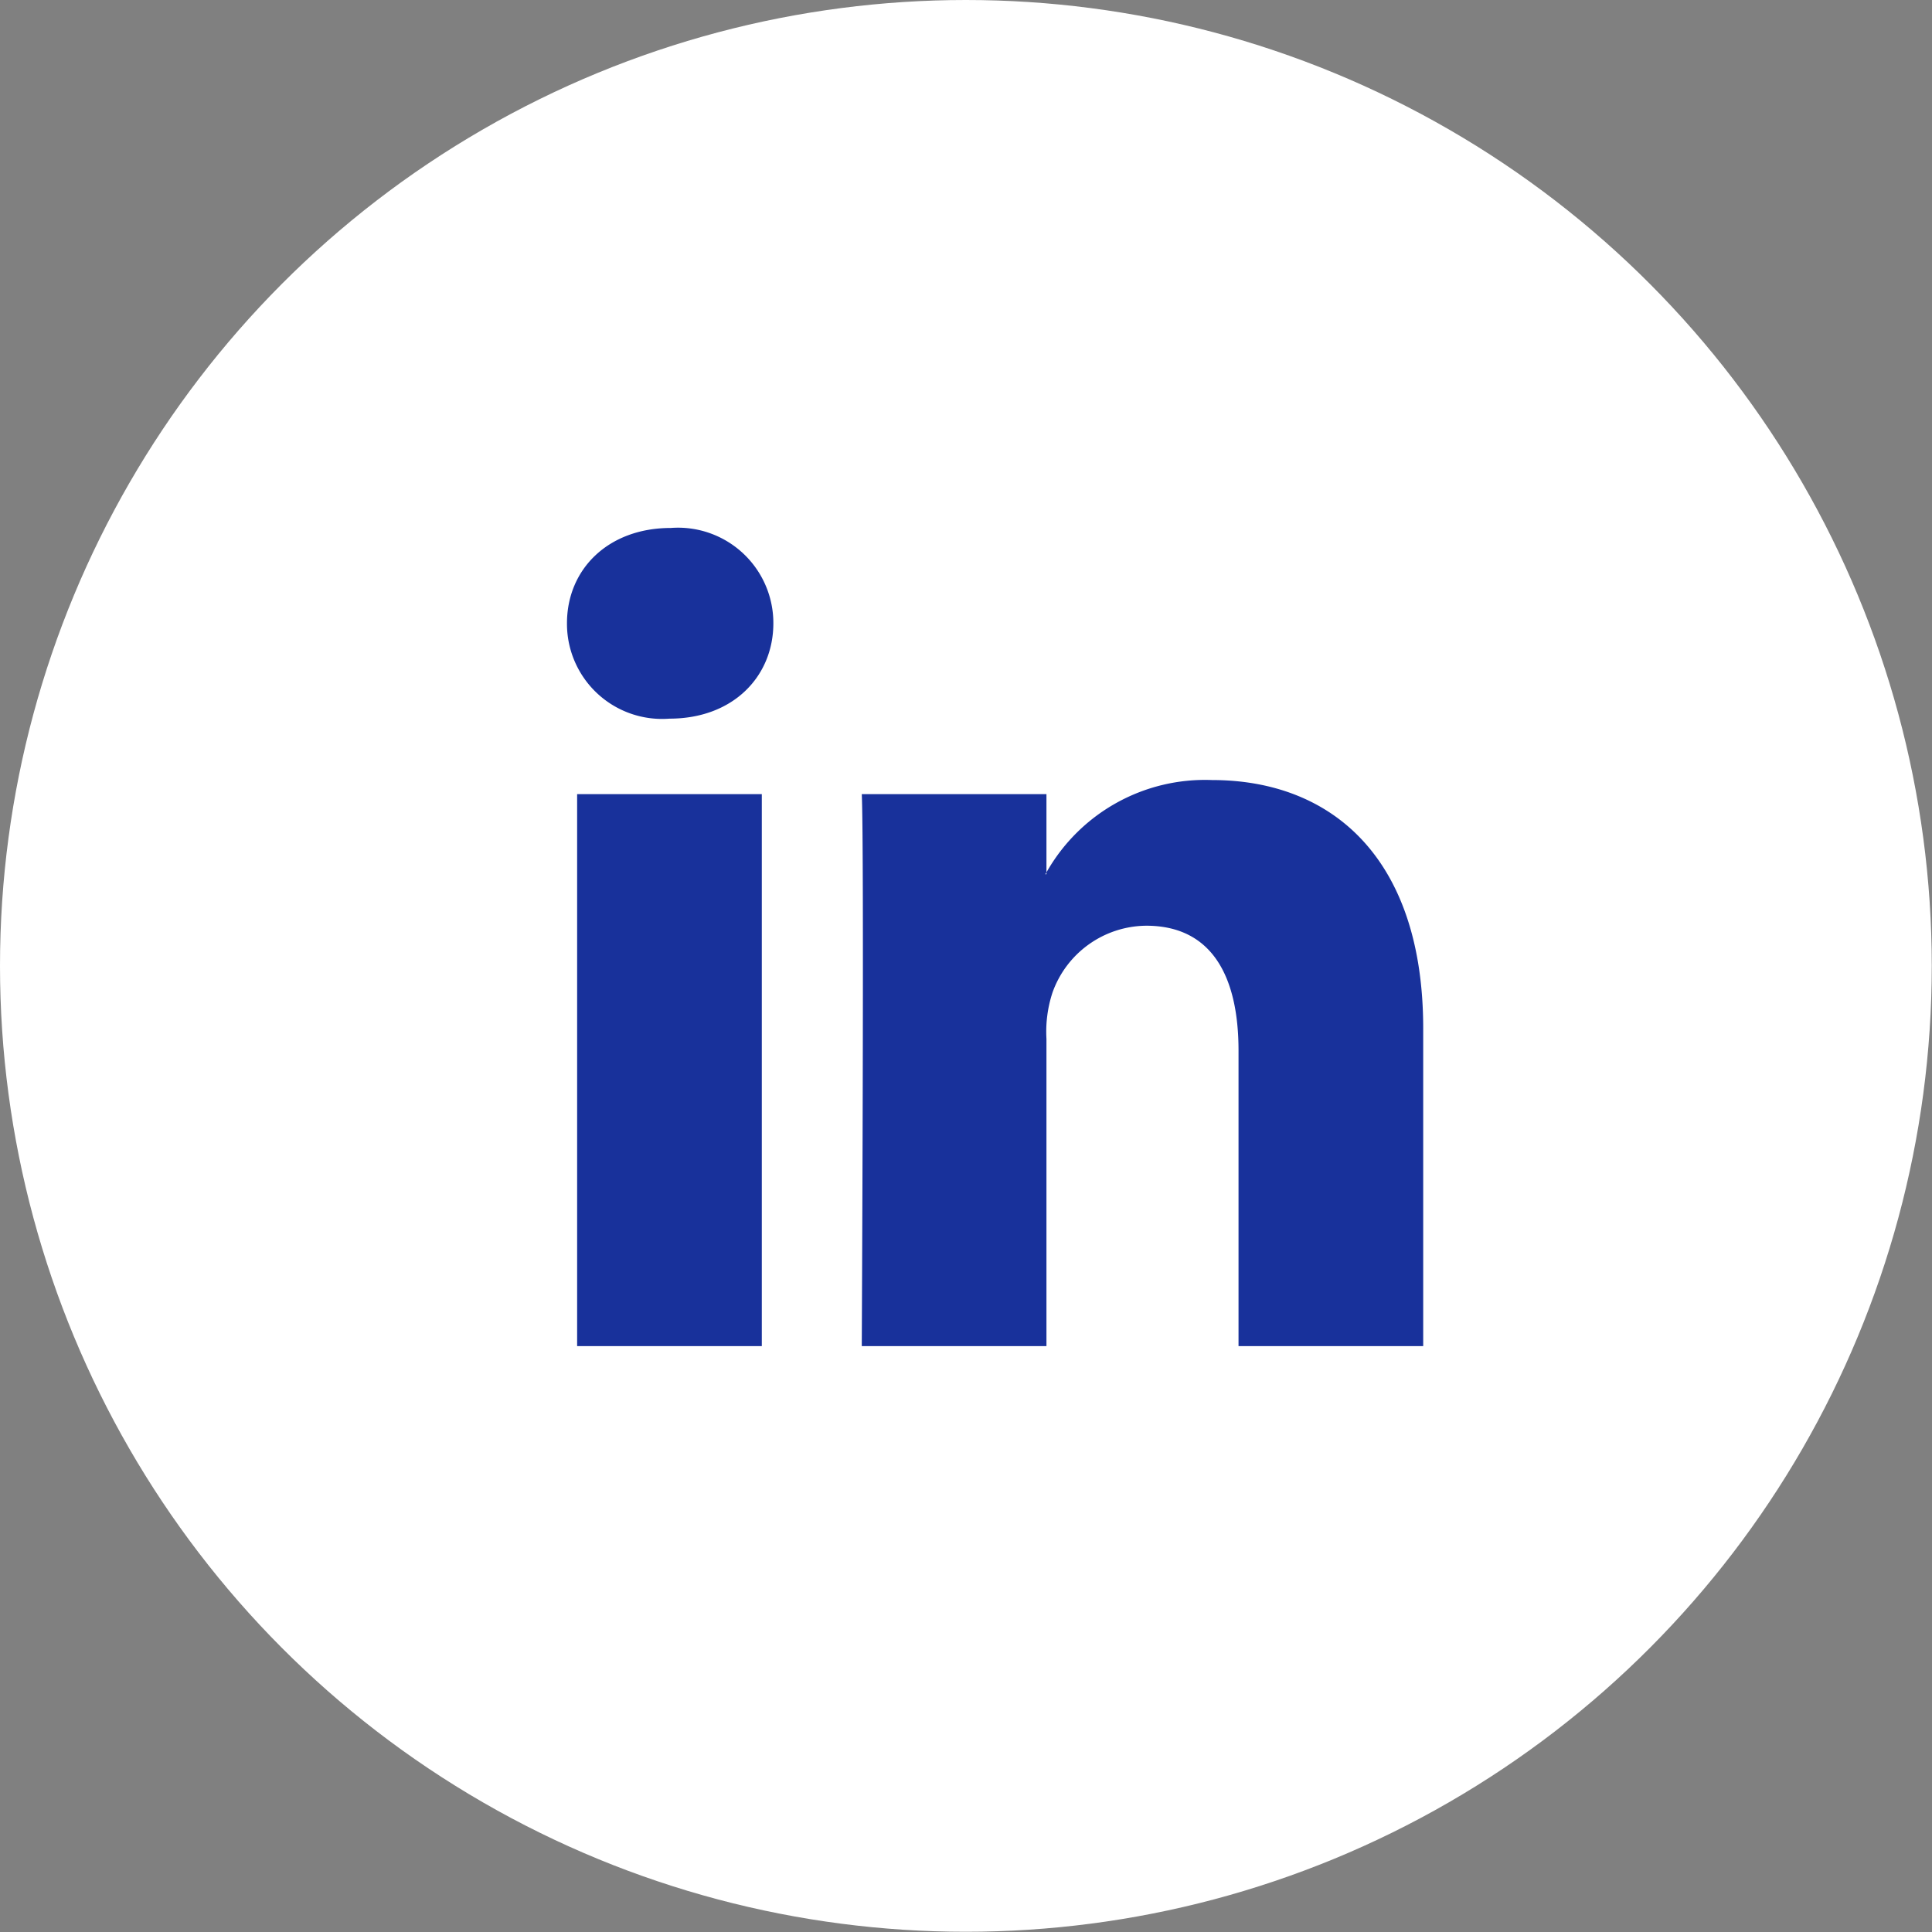<svg xmlns="http://www.w3.org/2000/svg" viewBox="0 0 83.69 83.69"><rect x="0" y="0" width="83.69" height="83.69" fill="#808080" stroke="none"/><defs><style>.cls-1{fill:#fff;}.cls-2{fill:#18319b;}</style></defs><title>ic-linkedin-lg</title><g id="Layer_2" data-name="Layer 2"><g id="objects"><circle class="cls-1" cx="41.84" cy="41.84" r="41.84"/><circle class="cls-1" cx="41.84" cy="41.84" r="34.46"/><path class="cls-2" d="M61.65,44.59V58.31h-8V45.51c0-3.21-1.15-5.41-4-5.41A4.35,4.35,0,0,0,45.59,43,5.44,5.44,0,0,0,45.33,45V58.31h-8s.11-21.67,0-23.91h8v3.39l-.05.08h.05v-.08a7.89,7.89,0,0,1,7.17-4c5.23,0,9.15,3.42,9.15,10.76ZM29.06,22.87c-2.72,0-4.5,1.79-4.5,4.13A4.12,4.12,0,0,0,29,31.13H29c2.77,0,4.5-1.84,4.5-4.13a4.13,4.13,0,0,0-4.44-4.13ZM25,58.31H33V34.4H25Zm0,0"/></g></g></svg>